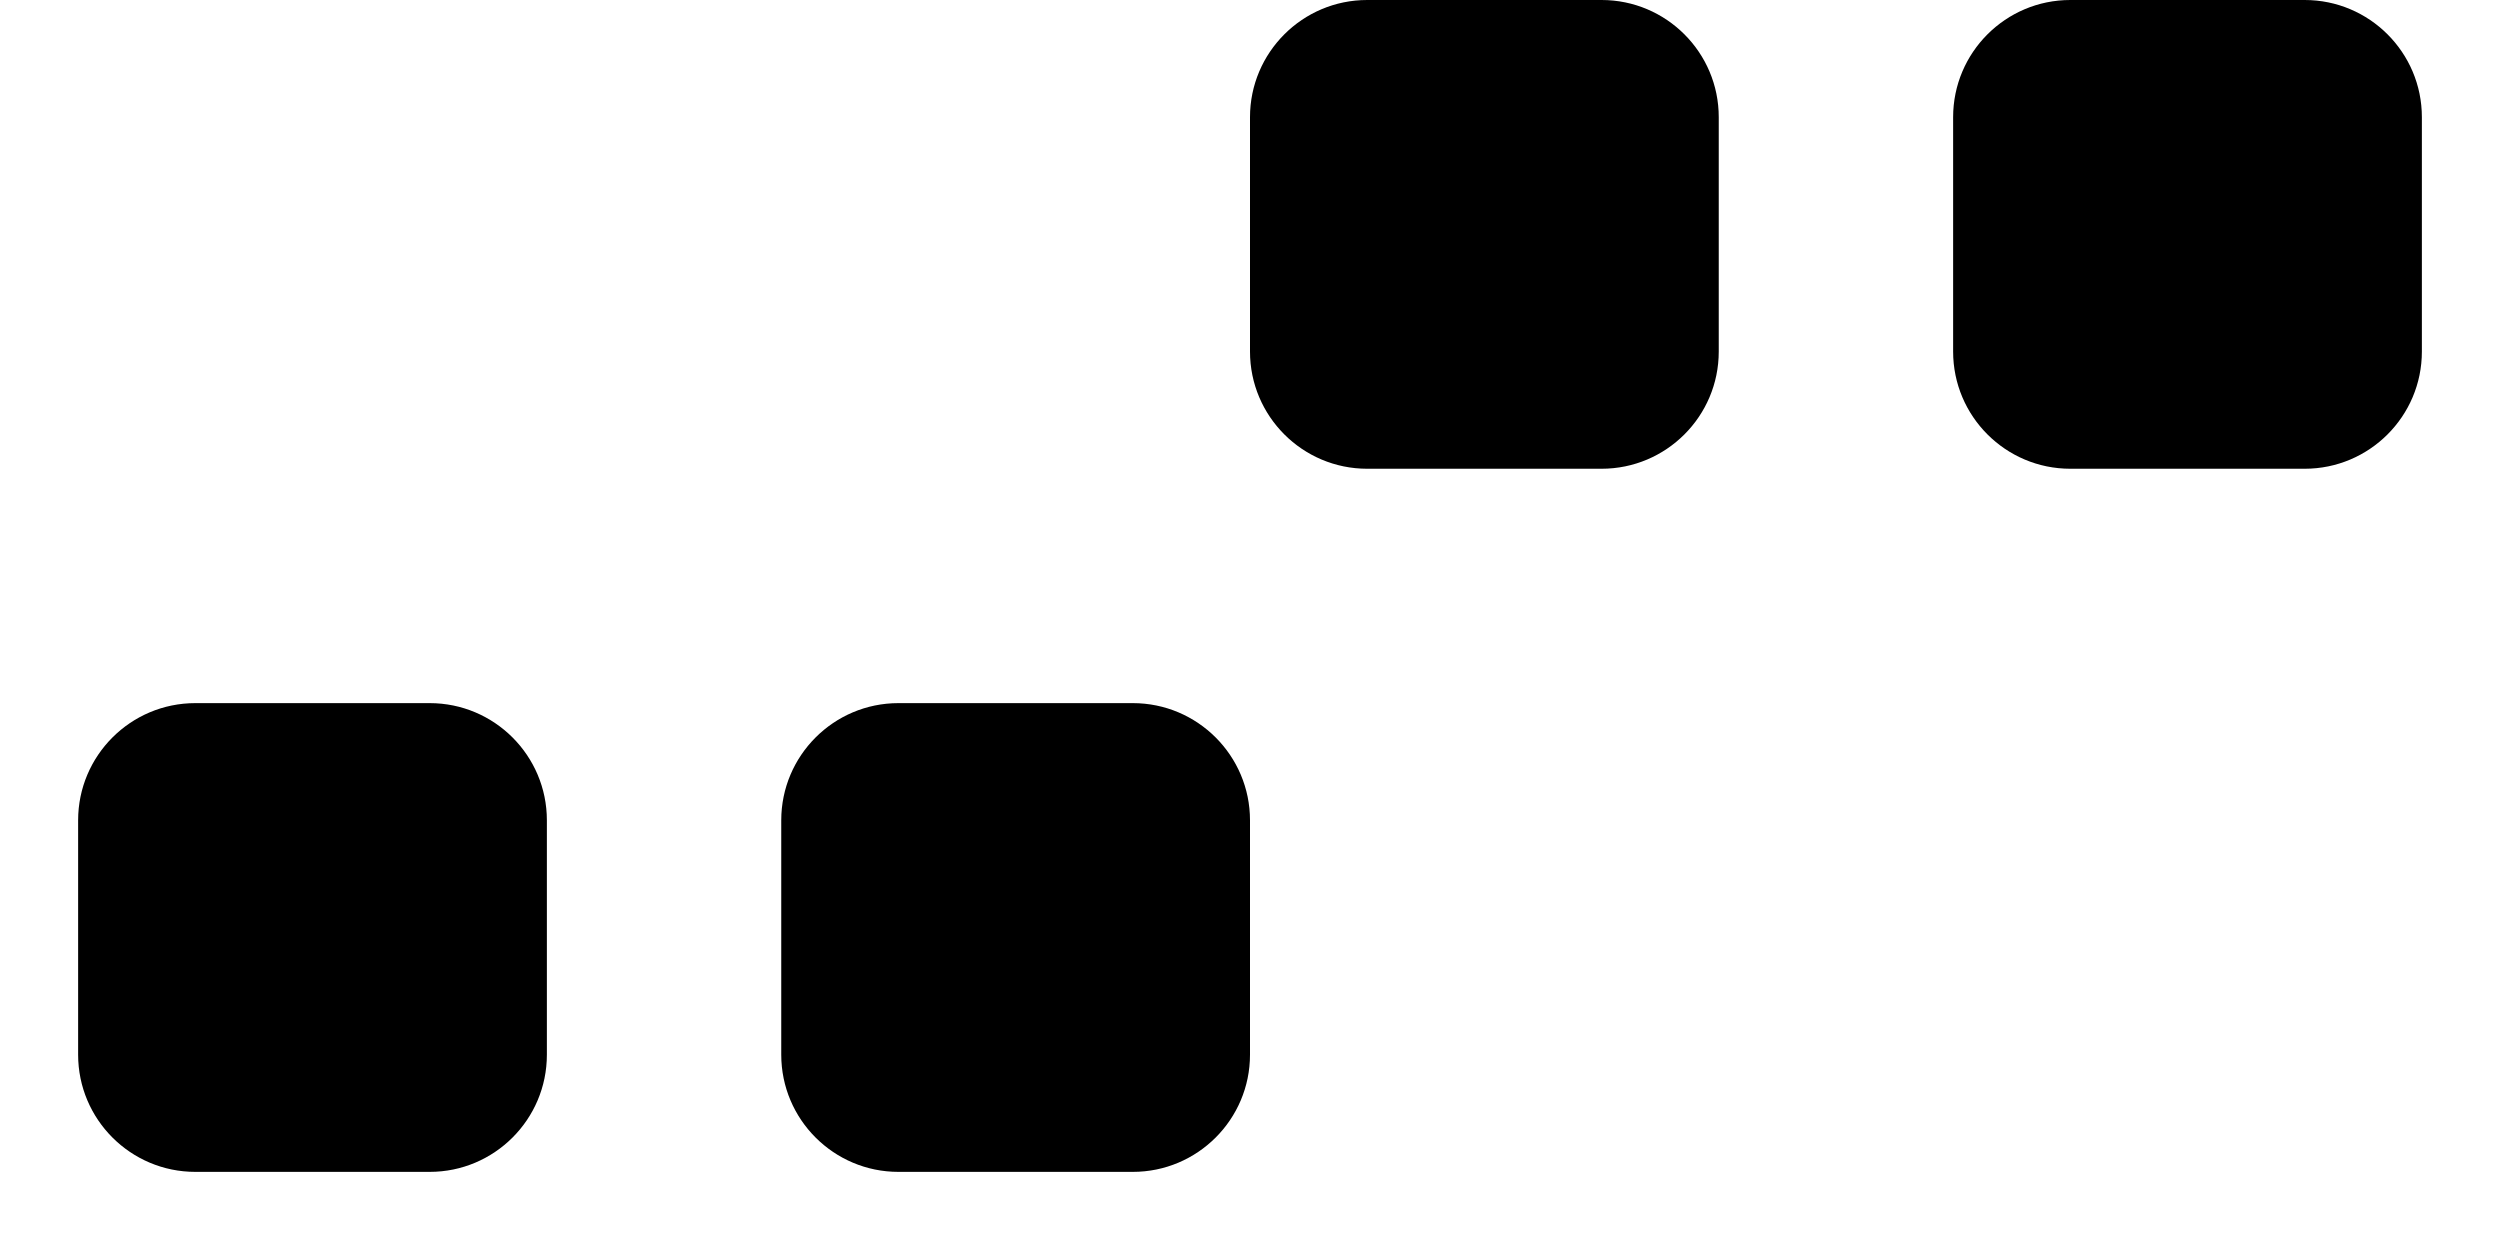 ﻿<?xml version="1.0" encoding="utf-8"?>
<svg version="1.1" xmlns:xlink="http://www.w3.org/1999/xlink" width="16px" height="8px" xmlns="http://www.w3.org/2000/svg">
  <defs>
    <pattern id="BGPattern" patternUnits="userSpaceOnUse" alignment="0 0" imageRepeat="None" />
    <mask fill="white" id="Clip5008">
      <path d="M 12.5 2.25  L 12.5 0.75  C 12.5 0.336  12.836 0  13.25 0  L 14.75 0  C 15.164 0  15.5 0.336  15.5 0.75  L 15.5 2.25  C 15.5 2.664  15.164 3  14.75 3  L 13.25 3  C 12.836 3  12.5 2.664  12.5 2.25  Z M 8 2.25  L 8 0.75  C 8 0.336  8.336 0  8.75 0  L 10.25 0  C 10.664 0  11 0.336  11 0.75  L 11 2.25  C 11 2.664  10.664 3  10.25 3  L 8.75 3  C 8.336 3  8 2.664  8 2.25  Z M 0.5 6.75  L 0.5 5.25  C 0.5 4.836  0.836 4.5  1.25 4.5  L 2.75 4.5  C 3.164 4.5  3.5 4.836  3.5 5.25  L 3.5 6.75  C 3.5 7.164  3.164 7.5  2.75 7.5  L 1.25 7.5  C 0.836 7.5  0.5 7.164  0.5 6.75  Z M 5 6.75  L 5 5.25  C 5 4.836  5.336 4.5  5.75 4.5  L 7.25 4.5  C 7.664 4.5  8 4.836  8 5.25  L 8 6.75  C 8 7.164  7.664 7.5  7.25 7.5  L 5.75 7.5  C 5.336 7.5  5 7.164  5 6.75  Z " fill-rule="evenodd" />
    </mask>
  </defs>
  <g transform="matrix(1 0 0 1 -4 -9 )">
    <path d="M 12.5 2.25  L 12.5 0.75  C 12.5 0.336  12.836 0  13.25 0  L 14.75 0  C 15.164 0  15.5 0.336  15.5 0.75  L 15.5 2.25  C 15.5 2.664  15.164 3  14.75 3  L 13.25 3  C 12.836 3  12.5 2.664  12.5 2.25  Z M 8 2.25  L 8 0.75  C 8 0.336  8.336 0  8.75 0  L 10.25 0  C 10.664 0  11 0.336  11 0.75  L 11 2.25  C 11 2.664  10.664 3  10.25 3  L 8.75 3  C 8.336 3  8 2.664  8 2.25  Z M 0.5 6.75  L 0.5 5.25  C 0.5 4.836  0.836 4.5  1.25 4.5  L 2.75 4.5  C 3.164 4.5  3.5 4.836  3.5 5.25  L 3.5 6.75  C 3.5 7.164  3.164 7.5  2.75 7.5  L 1.25 7.5  C 0.836 7.5  0.5 7.164  0.5 6.75  Z M 5 6.75  L 5 5.25  C 5 4.836  5.336 4.5  5.75 4.5  L 7.25 4.5  C 7.664 4.5  8 4.836  8 5.25  L 8 6.75  C 8 7.164  7.664 7.5  7.25 7.5  L 5.75 7.5  C 5.336 7.5  5 7.164  5 6.75  Z " fill-rule="nonzero" fill="rgba(0, 0, 0, 1)" stroke="none" transform="matrix(1 0 0 1 4 9 )" class="fill" />
    <path d="M 12.5 2.25  L 12.5 0.75  C 12.5 0.336  12.836 0  13.25 0  L 14.75 0  C 15.164 0  15.5 0.336  15.5 0.75  L 15.5 2.25  C 15.5 2.664  15.164 3  14.75 3  L 13.25 3  C 12.836 3  12.5 2.664  12.5 2.25  Z " stroke-width="0" stroke-dasharray="0" stroke="rgba(255, 255, 255, 0)" fill="none" transform="matrix(1 0 0 1 4 9 )" class="stroke" mask="url(#Clip5008)" />
    <path d="M 8 2.25  L 8 0.75  C 8 0.336  8.336 0  8.75 0  L 10.25 0  C 10.664 0  11 0.336  11 0.75  L 11 2.25  C 11 2.664  10.664 3  10.25 3  L 8.75 3  C 8.336 3  8 2.664  8 2.25  Z " stroke-width="0" stroke-dasharray="0" stroke="rgba(255, 255, 255, 0)" fill="none" transform="matrix(1 0 0 1 4 9 )" class="stroke" mask="url(#Clip5008)" />
    <path d="M 0.5 6.75  L 0.5 5.25  C 0.5 4.836  0.836 4.5  1.25 4.5  L 2.75 4.5  C 3.164 4.5  3.5 4.836  3.5 5.25  L 3.5 6.75  C 3.5 7.164  3.164 7.5  2.75 7.5  L 1.25 7.5  C 0.836 7.5  0.5 7.164  0.5 6.75  Z " stroke-width="0" stroke-dasharray="0" stroke="rgba(255, 255, 255, 0)" fill="none" transform="matrix(1 0 0 1 4 9 )" class="stroke" mask="url(#Clip5008)" />
    <path d="M 5 6.75  L 5 5.25  C 5 4.836  5.336 4.5  5.75 4.5  L 7.25 4.5  C 7.664 4.5  8 4.836  8 5.25  L 8 6.75  C 8 7.164  7.664 7.5  7.25 7.5  L 5.75 7.5  C 5.336 7.5  5 7.164  5 6.75  Z " stroke-width="0" stroke-dasharray="0" stroke="rgba(255, 255, 255, 0)" fill="none" transform="matrix(1 0 0 1 4 9 )" class="stroke" mask="url(#Clip5008)" />
  </g>
</svg>